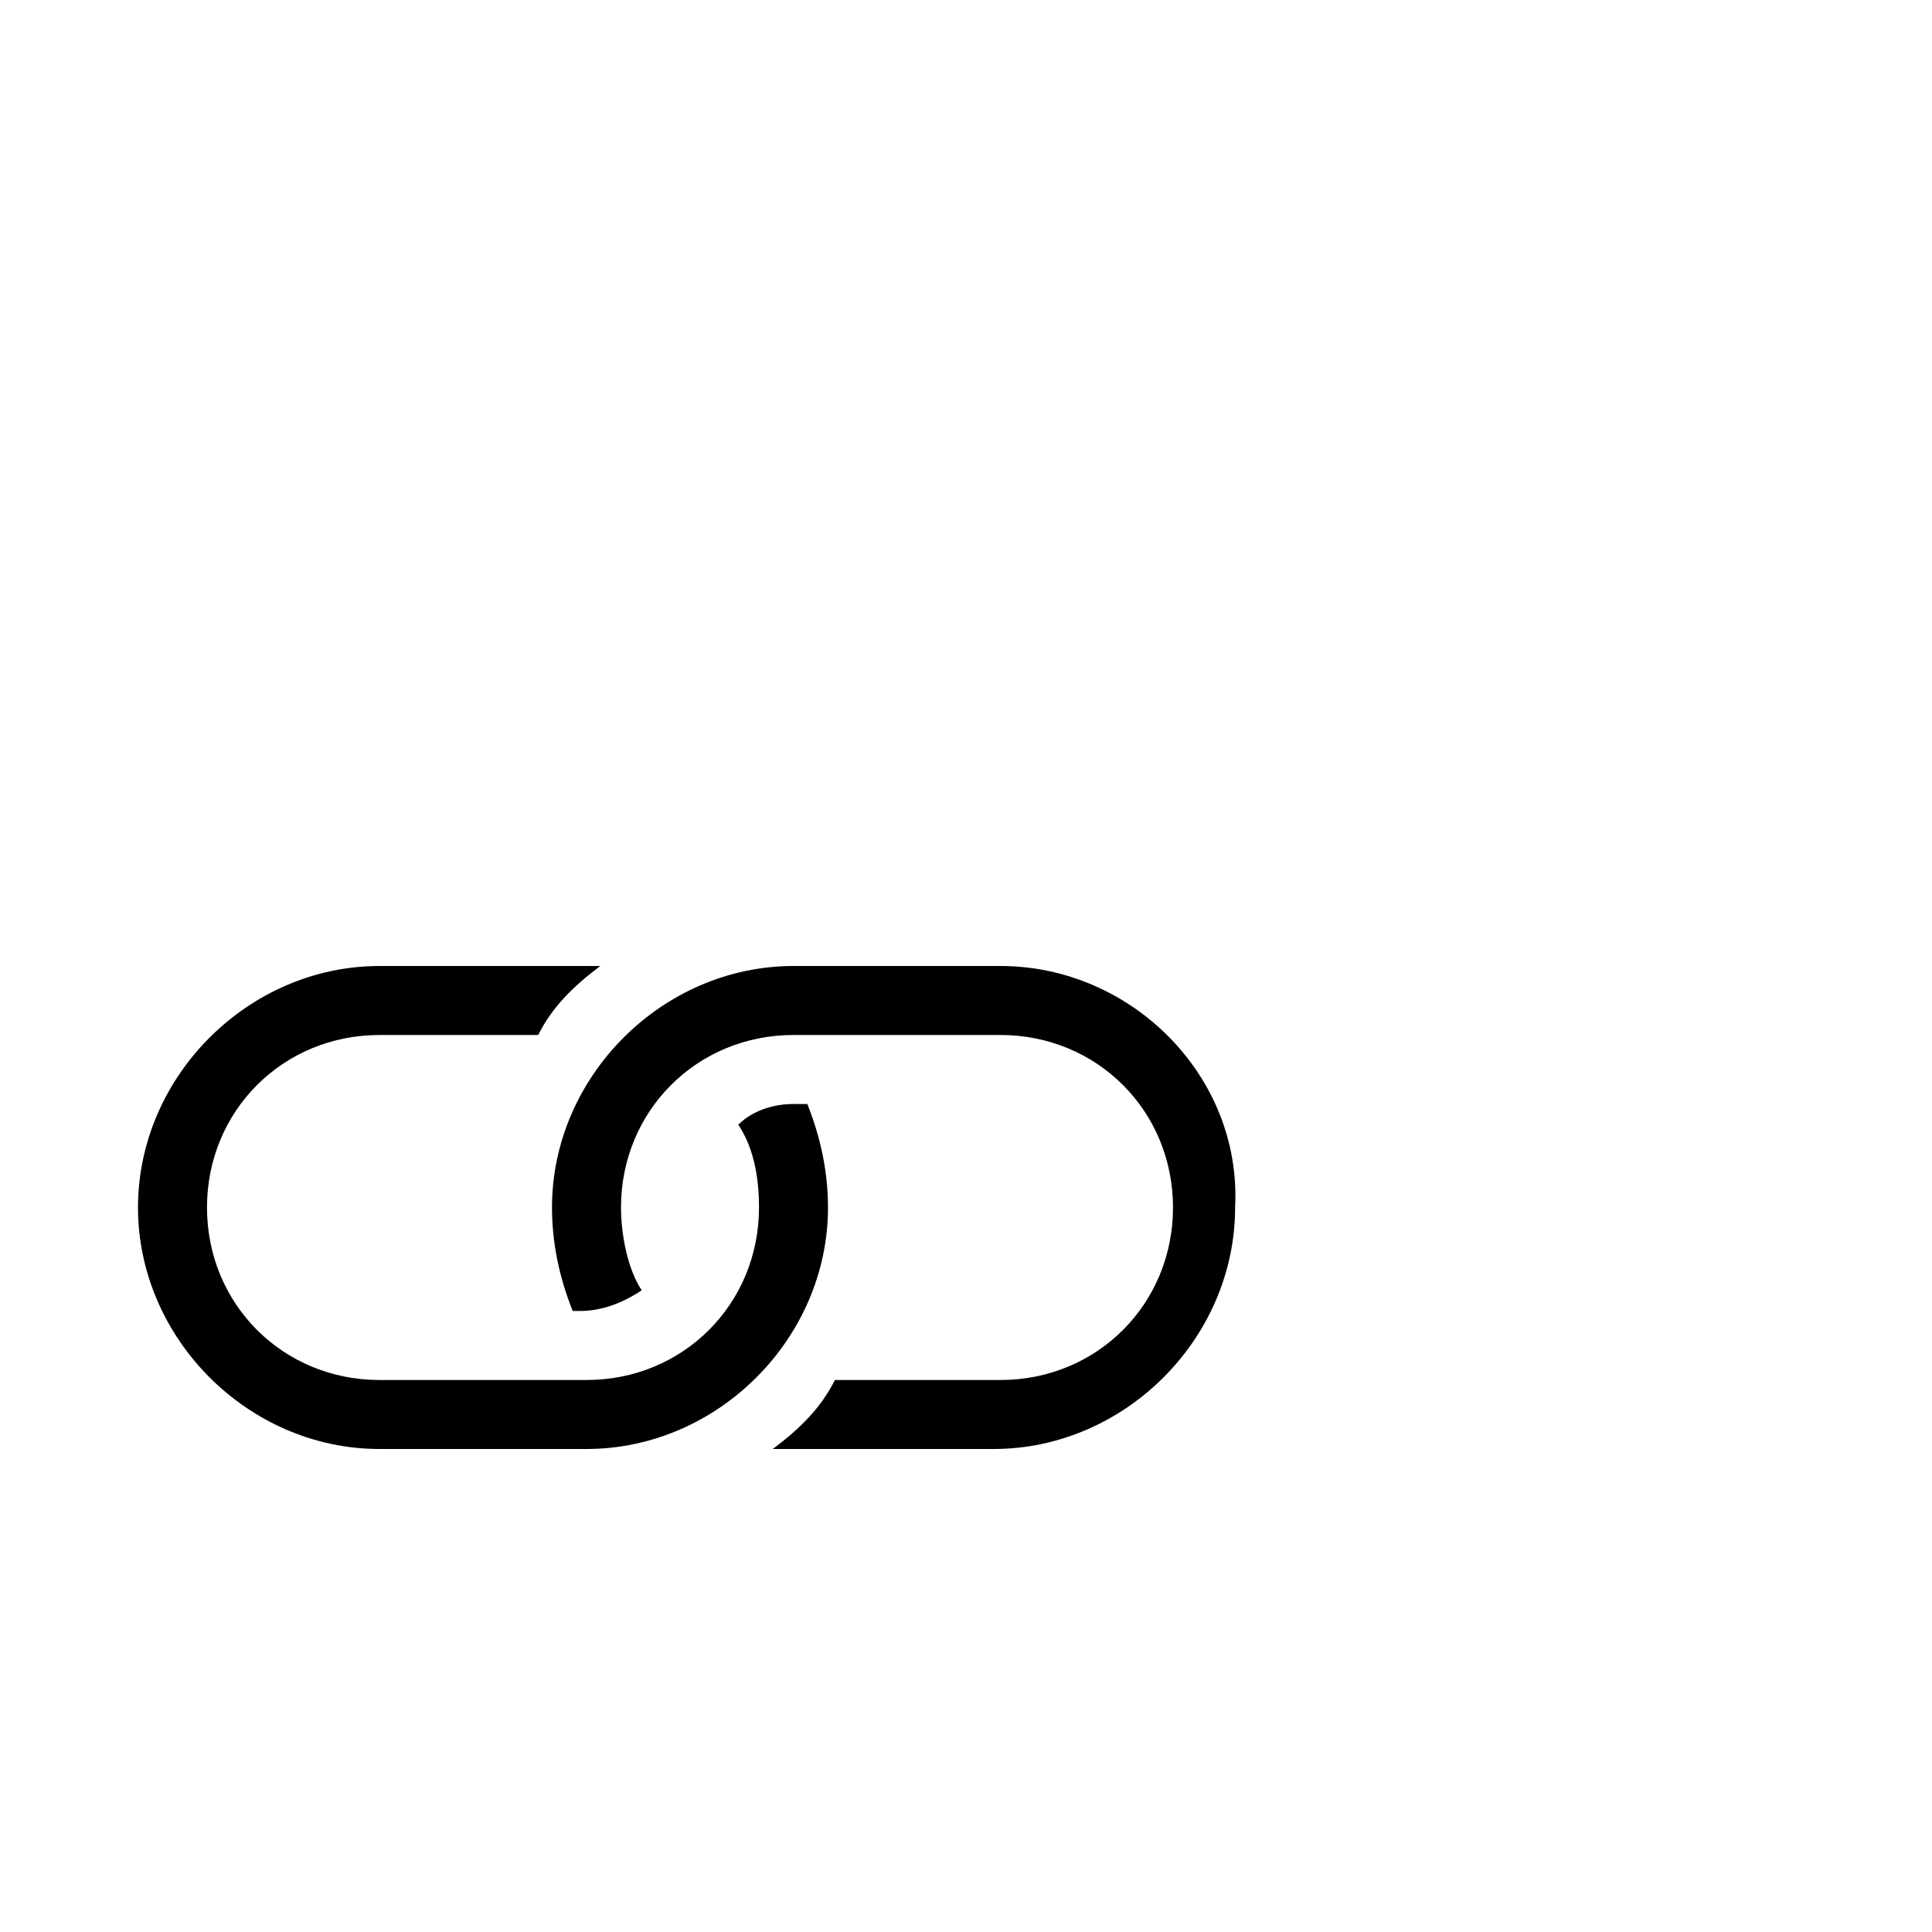 <?xml version="1.0" encoding="utf-8"?>
<svg width="1792" height="1792" xmlns="http://www.w3.org/2000/svg"><path d="M928 896H736c-121.6 0-224 102.4-224 224 0 32 6.4 64 19.2 96h6.4c19.2 0 38.4-6.4 57.6-19.2-12.8-19.2-19.2-51.2-19.2-76.8 0-89.6 70.4-160 160-160h192c89.6 0 160 70.4 160 160s-70.4 160-160 160H774.4c-12.8 25.6-32 44.8-57.6 64h204.8c121.6 0 224-102.4 224-224 6.4-121.6-96-224-217.6-224zm-179.2 128H736c-19.2 0-38.4 6.4-51.2 19.2 12.8 19.2 19.2 44.8 19.2 76.8 0 89.6-70.4 160-160 160H352c-89.6 0-160-70.4-160-160s70.4-160 160-160h147.2c12.8-25.6 32-44.8 57.6-64H352c-121.6 0-224 102.4-224 224s102.4 224 224 224h192c121.6 0 224-102.4 224-224 0-32-6.4-64-19.2-96z" fill="undefined"/></svg>